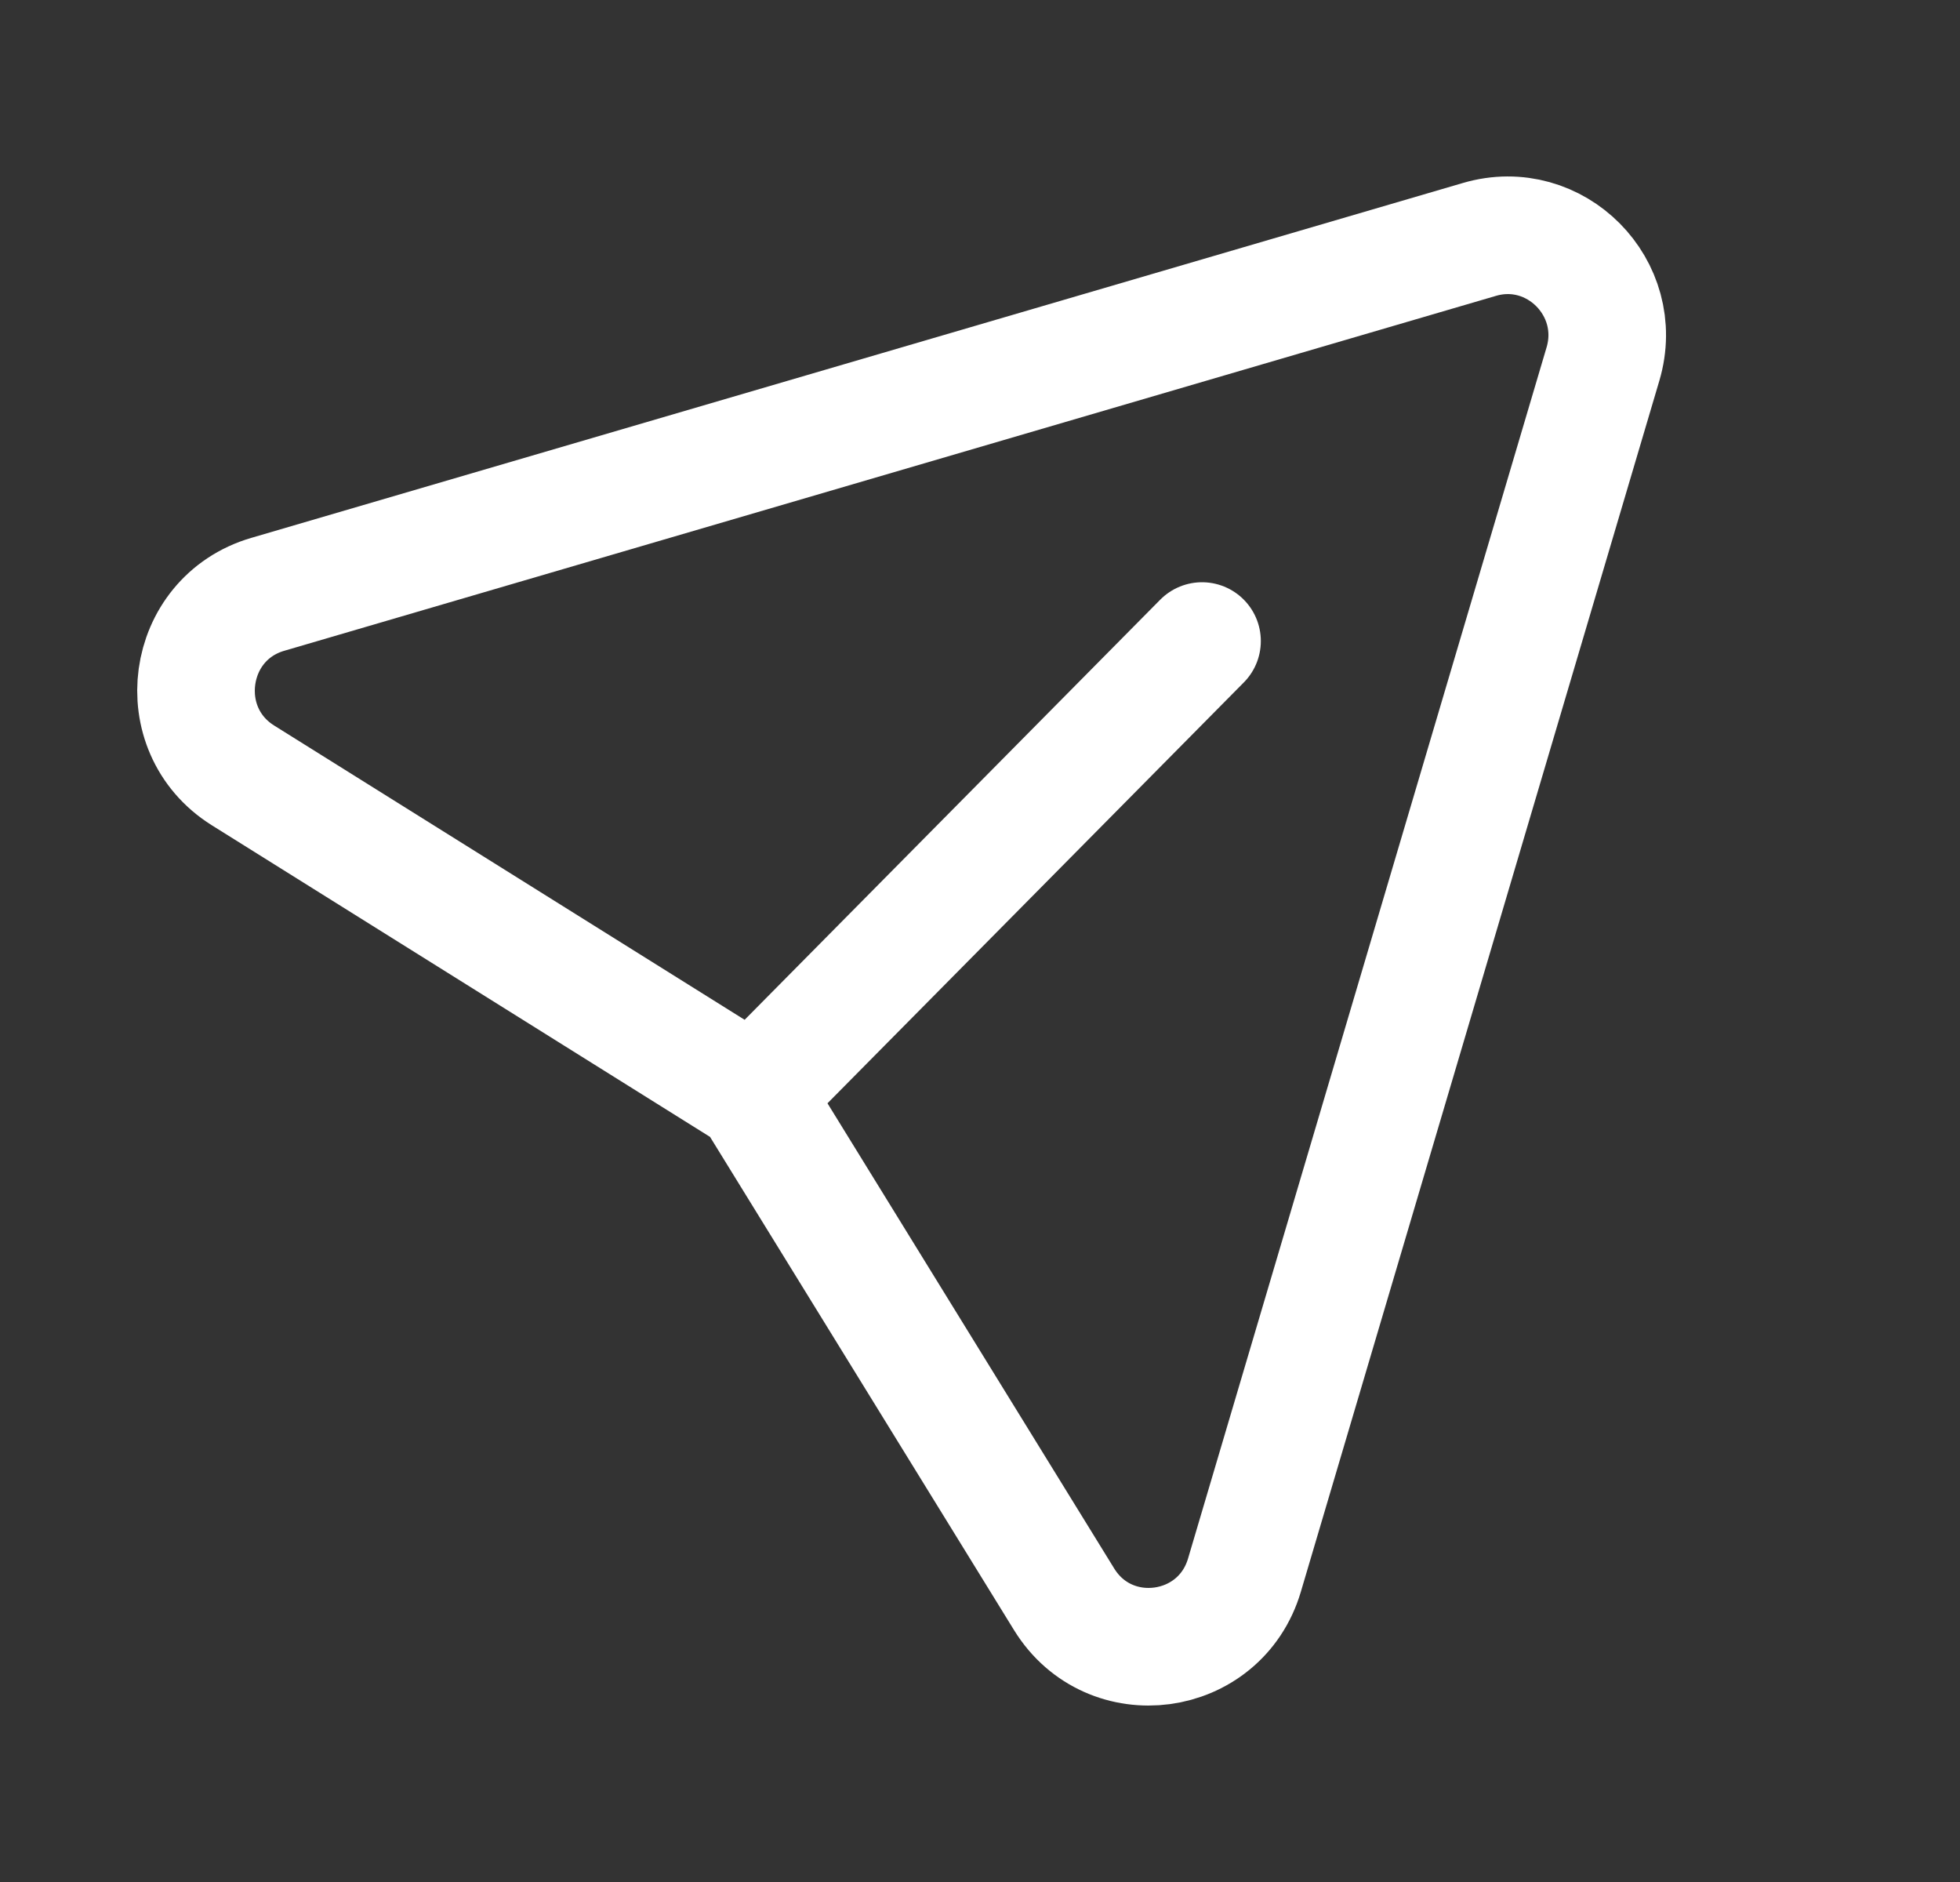 <svg width="25" height="24" viewBox="0 0 25 24" fill="none" xmlns="http://www.w3.org/2000/svg">
<rect x="0" y="0" width="25" height="24" fill="#333333" stroke="none"/>
<path d="M15.332 8.175L9.609 13.959L3.099 9.888C2.167 9.304 2.361 7.887 3.416 7.579L18.871 3.053C19.837 2.77 20.733 3.673 20.446 4.642L15.873 20.087C15.56 21.143 14.151 21.332 13.573 20.395L9.606 13.96" stroke="white" stroke-width="1.5" stroke-linecap="round" stroke-linejoin="round"/>
</svg>
